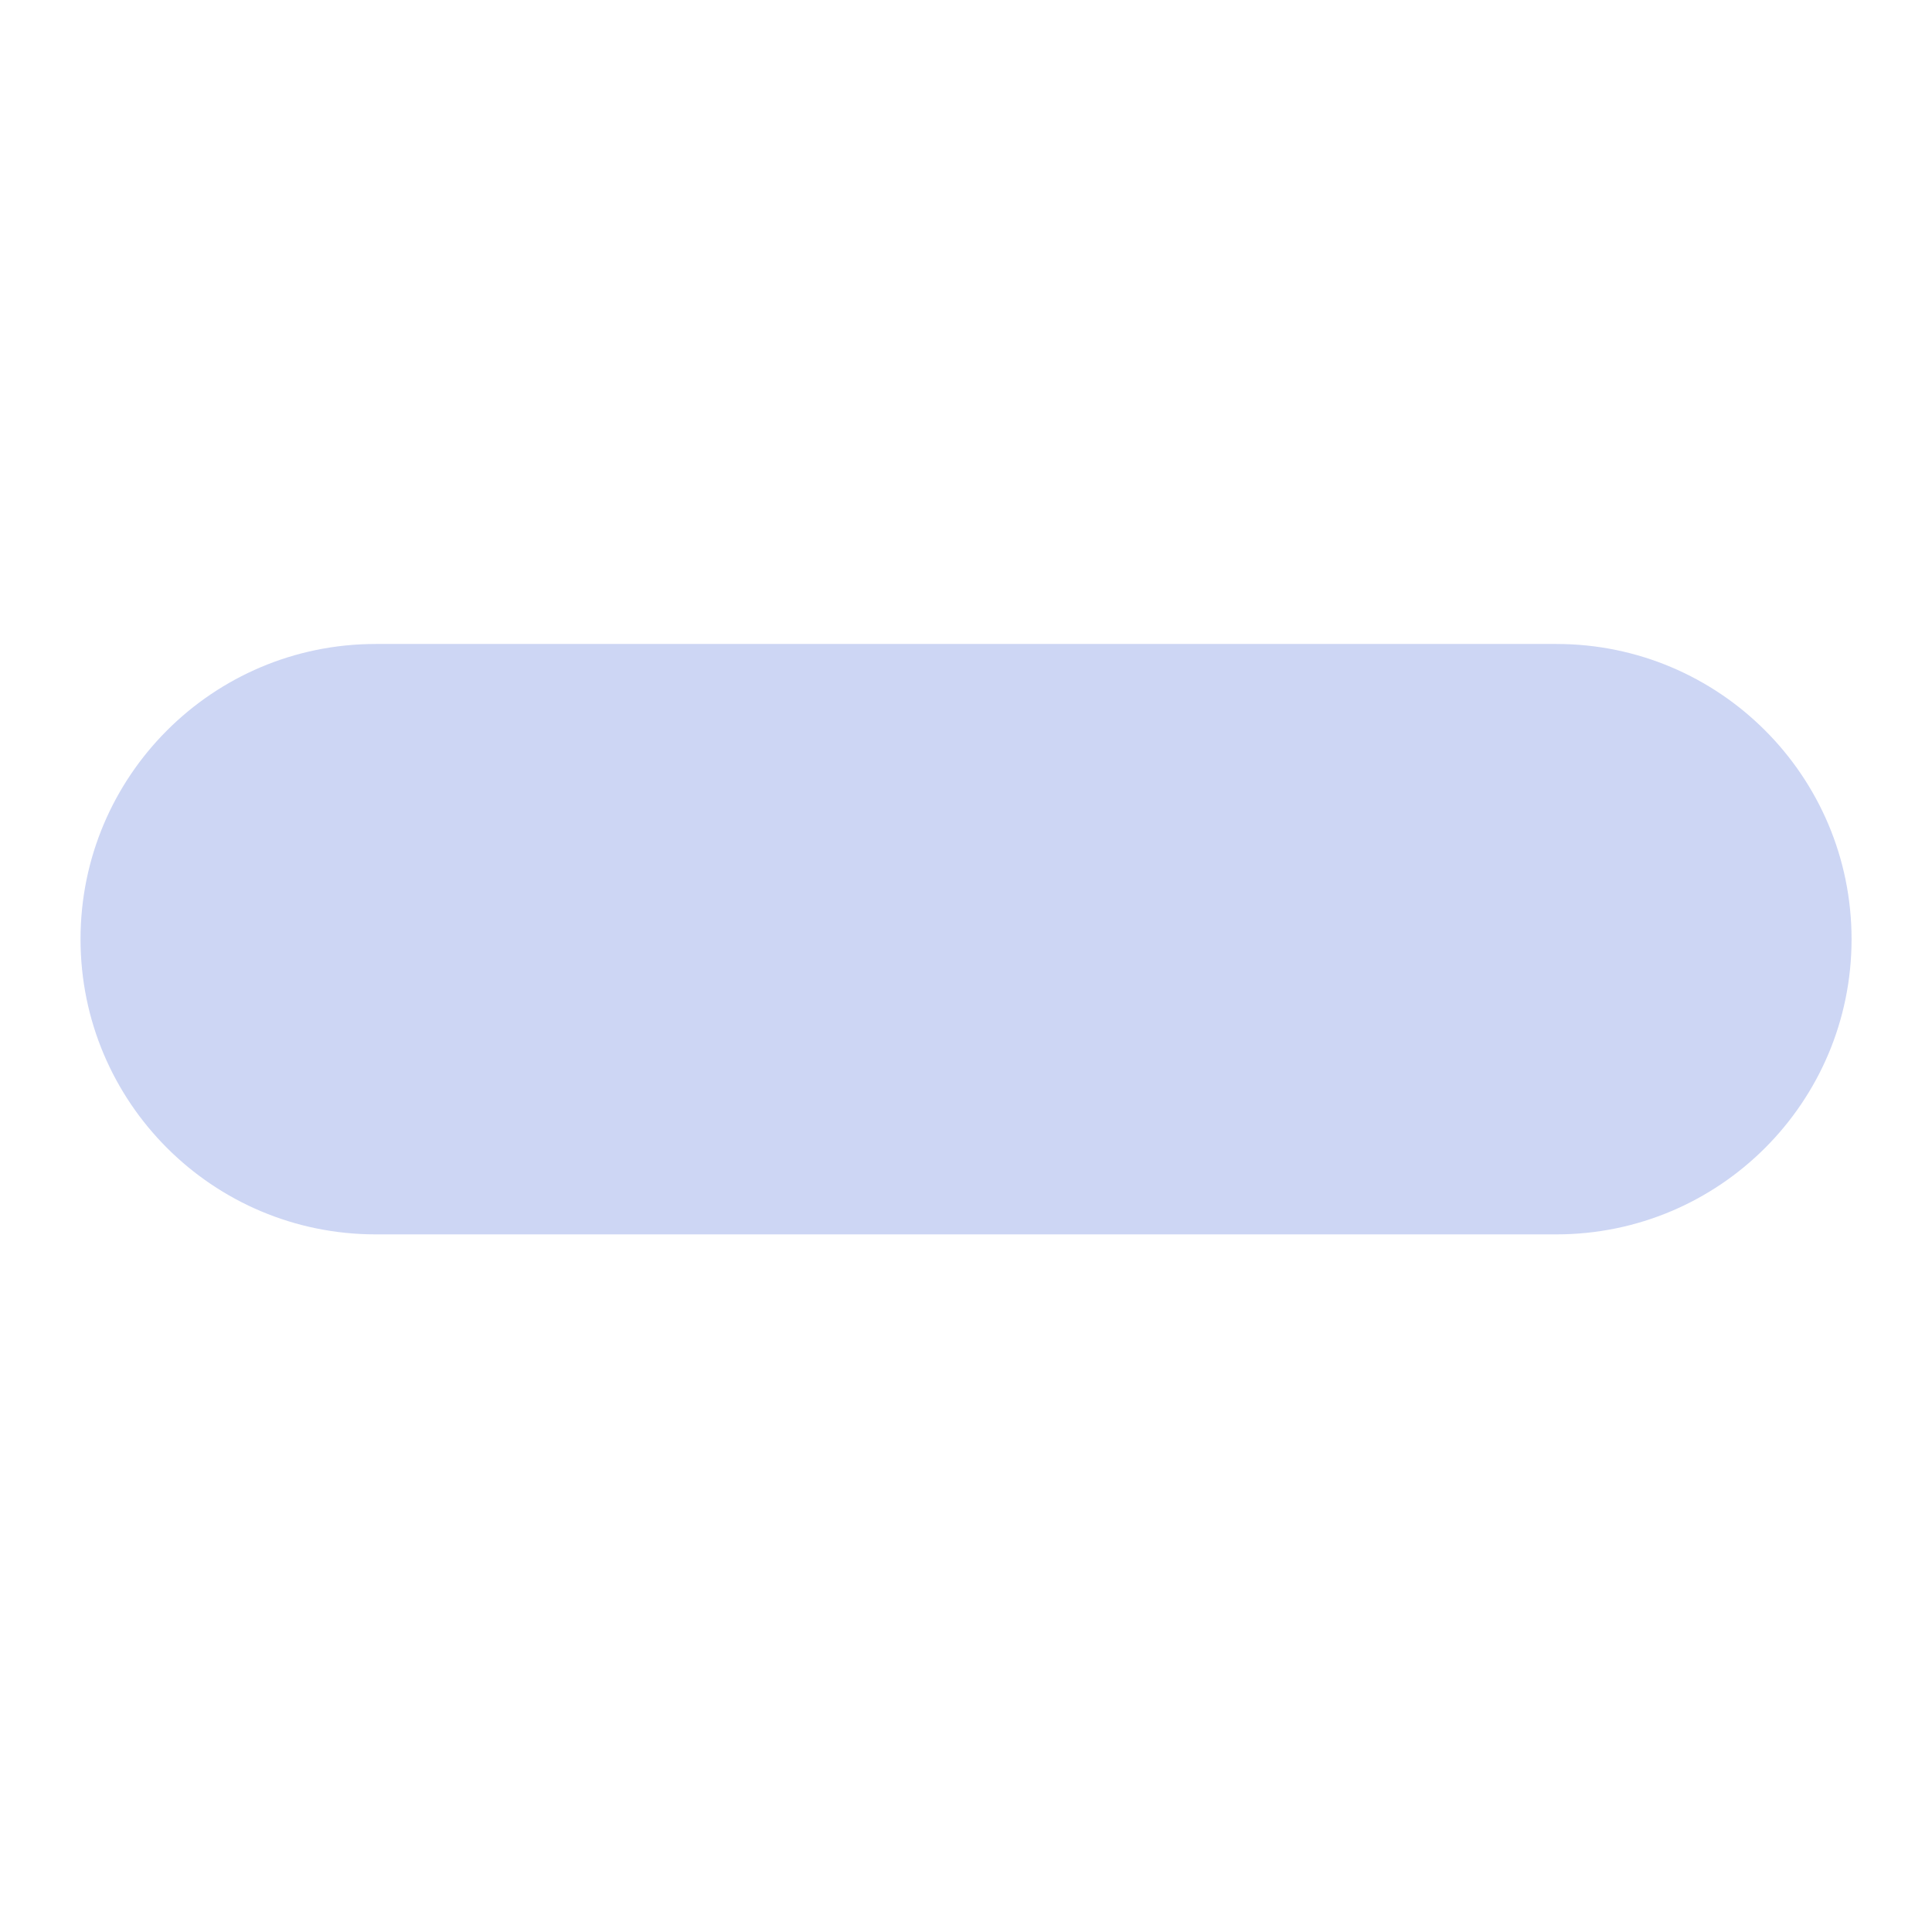 <svg width="22" height="22" viewBox="0 0 22 22" fill="none" xmlns="http://www.w3.org/2000/svg">
<path fill-rule="evenodd" clip-rule="evenodd" d="M4.278 7.333C2.422 7.333 0.917 8.838 0.917 10.695C0.917 12.551 2.422 14.056 4.278 14.056H17.723C19.579 14.056 21.084 12.551 21.084 10.695C21.084 8.838 19.579 7.333 17.723 7.333H4.278Z" fill="url(#paint0_linear_451_2768)"/>
<defs>
<linearGradient id="paint0_linear_451_2768" x1="-5.81" y1="10.197" x2="27.335" y2="10.197" gradientUnits="userSpaceOnUse">
<stop stop-color="#cdd6f4"/>
<stop offset="1" stop-color="#cdd6f4"/>
</linearGradient>
</defs>
</svg>
